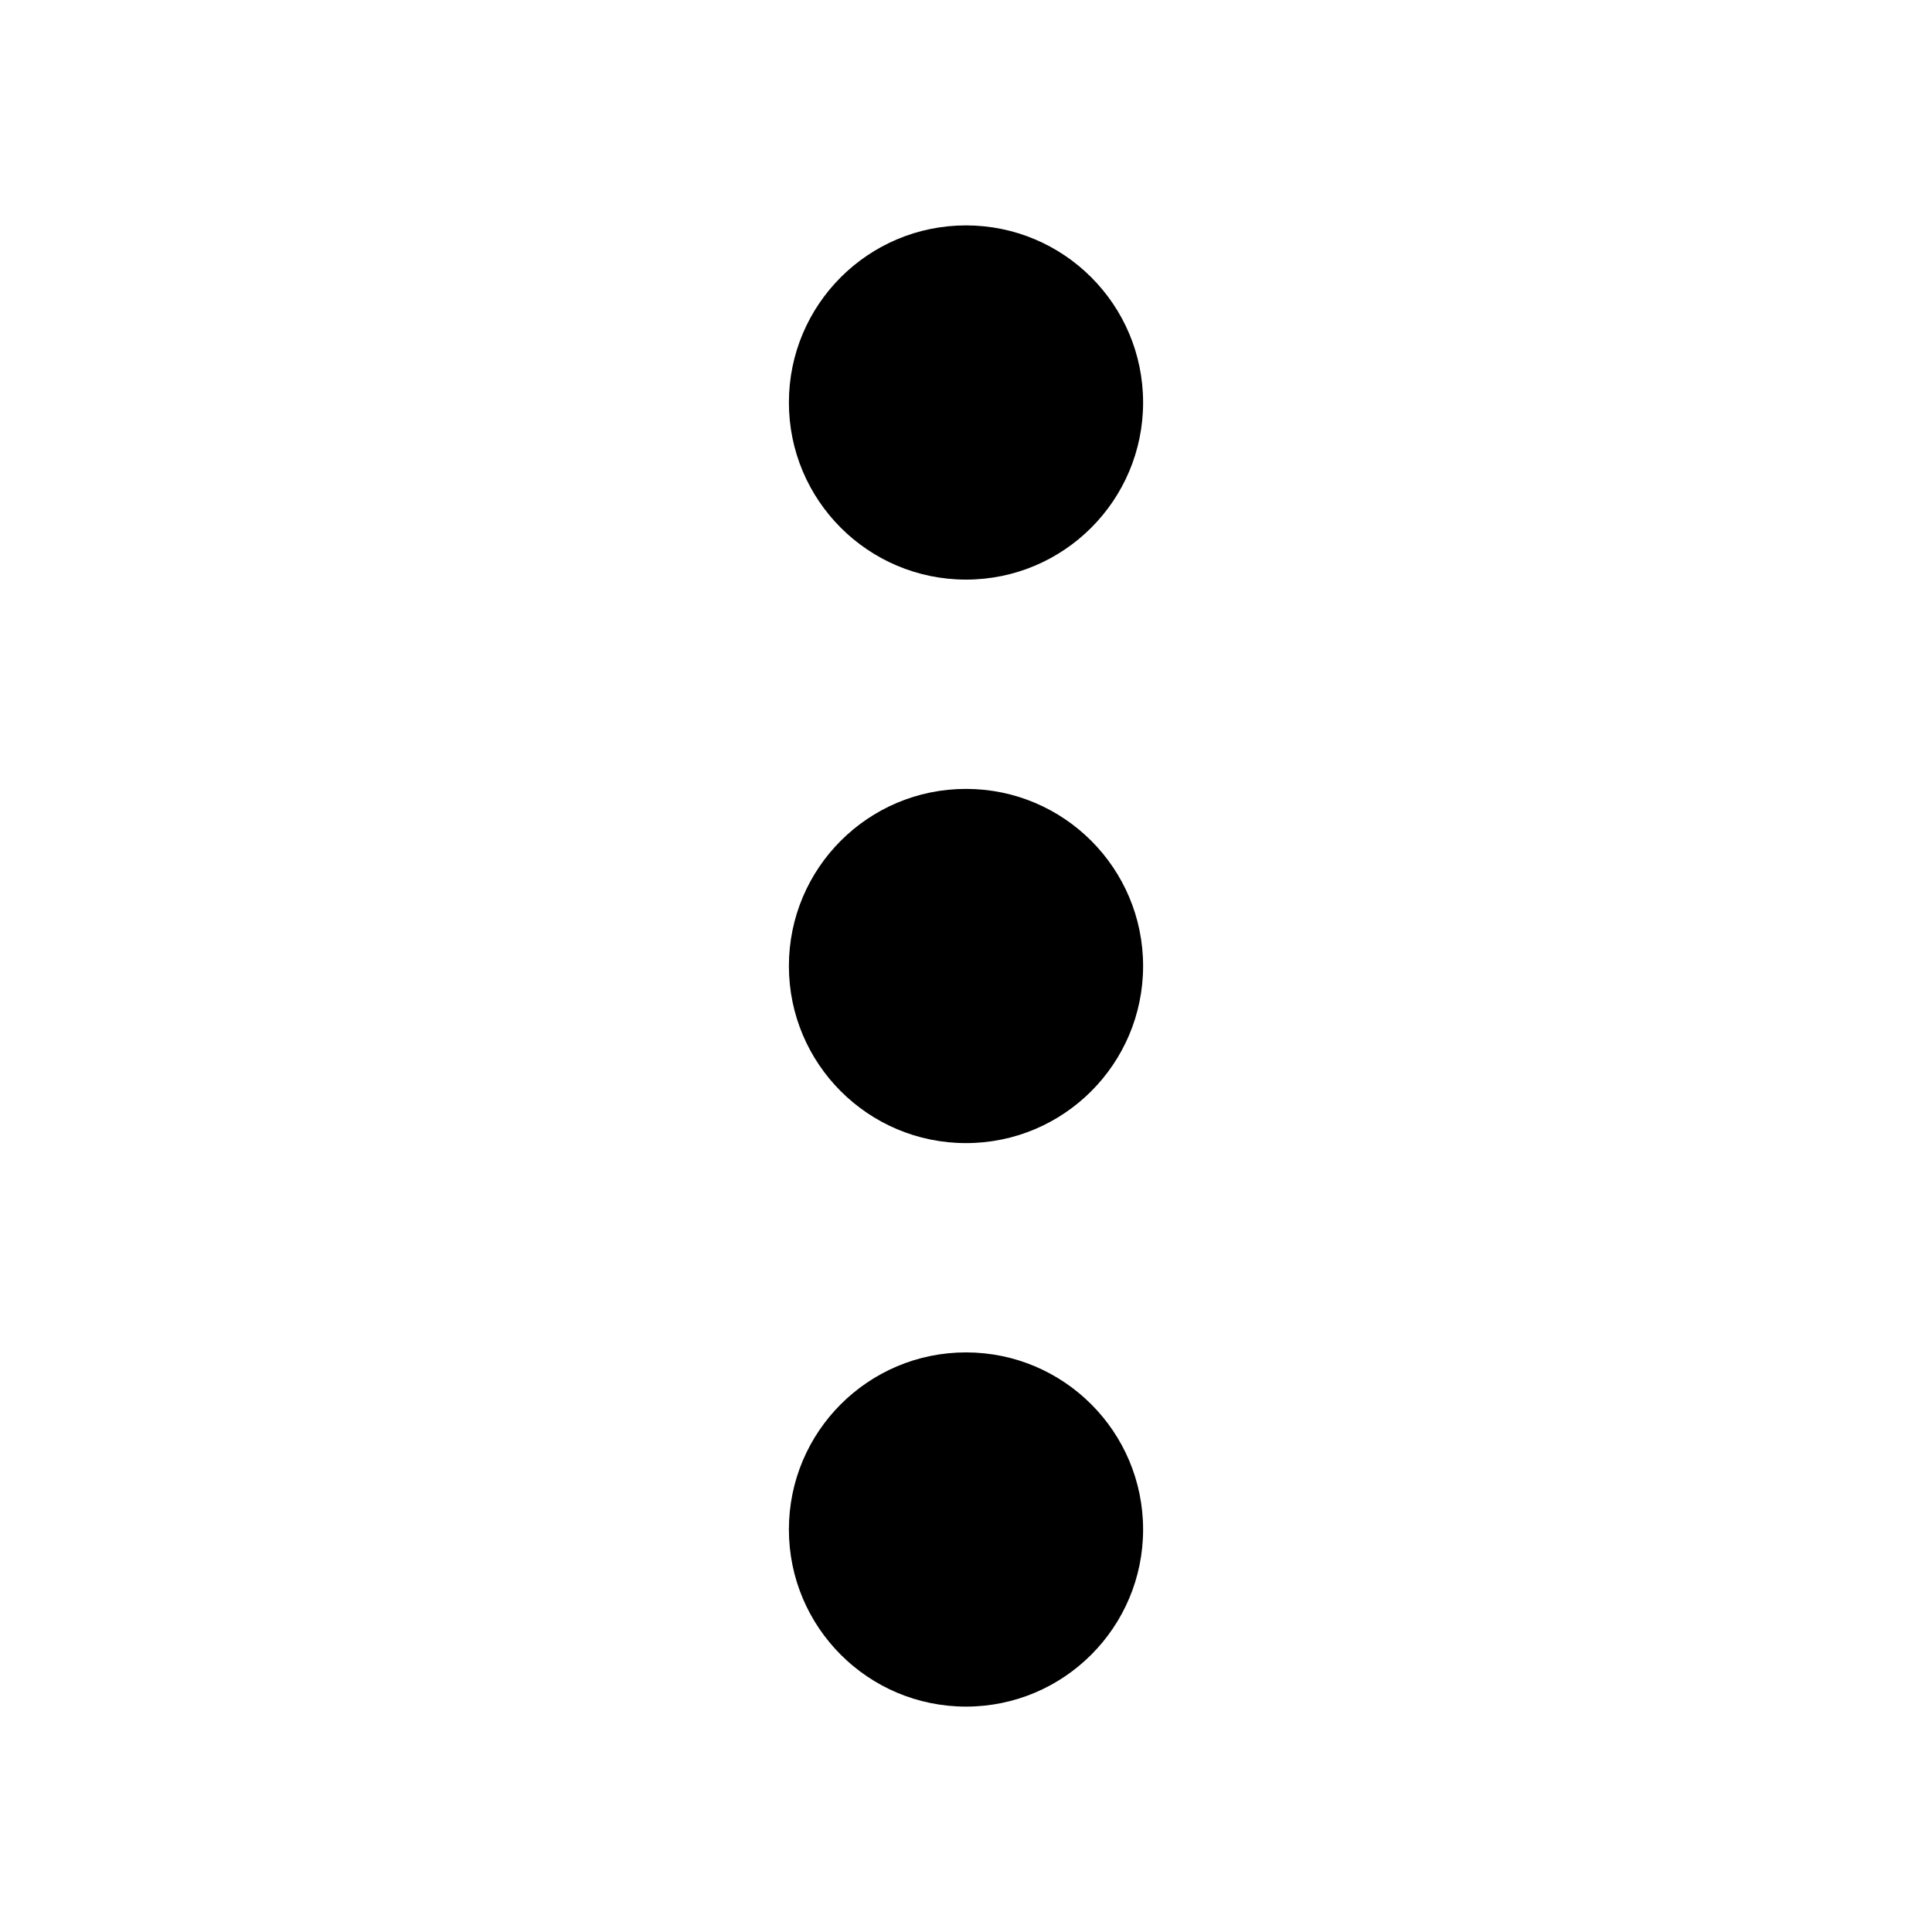 <?xml version="1.0" ?>
<svg
        enable-background="new 0 0 24 24"
        viewBox="0 0 24 24"
        xml:space="preserve"
        xmlns="http://www.w3.org/2000/svg"
        xmlns:xlink="http://www.w3.org/1999/xlink">
    <circle cx="12" cy="12" r="2.2"/>
    <circle cx="12" cy="5" r="2.2"/>
    <circle cx="12" cy="19" r="2.2"/>
</svg>